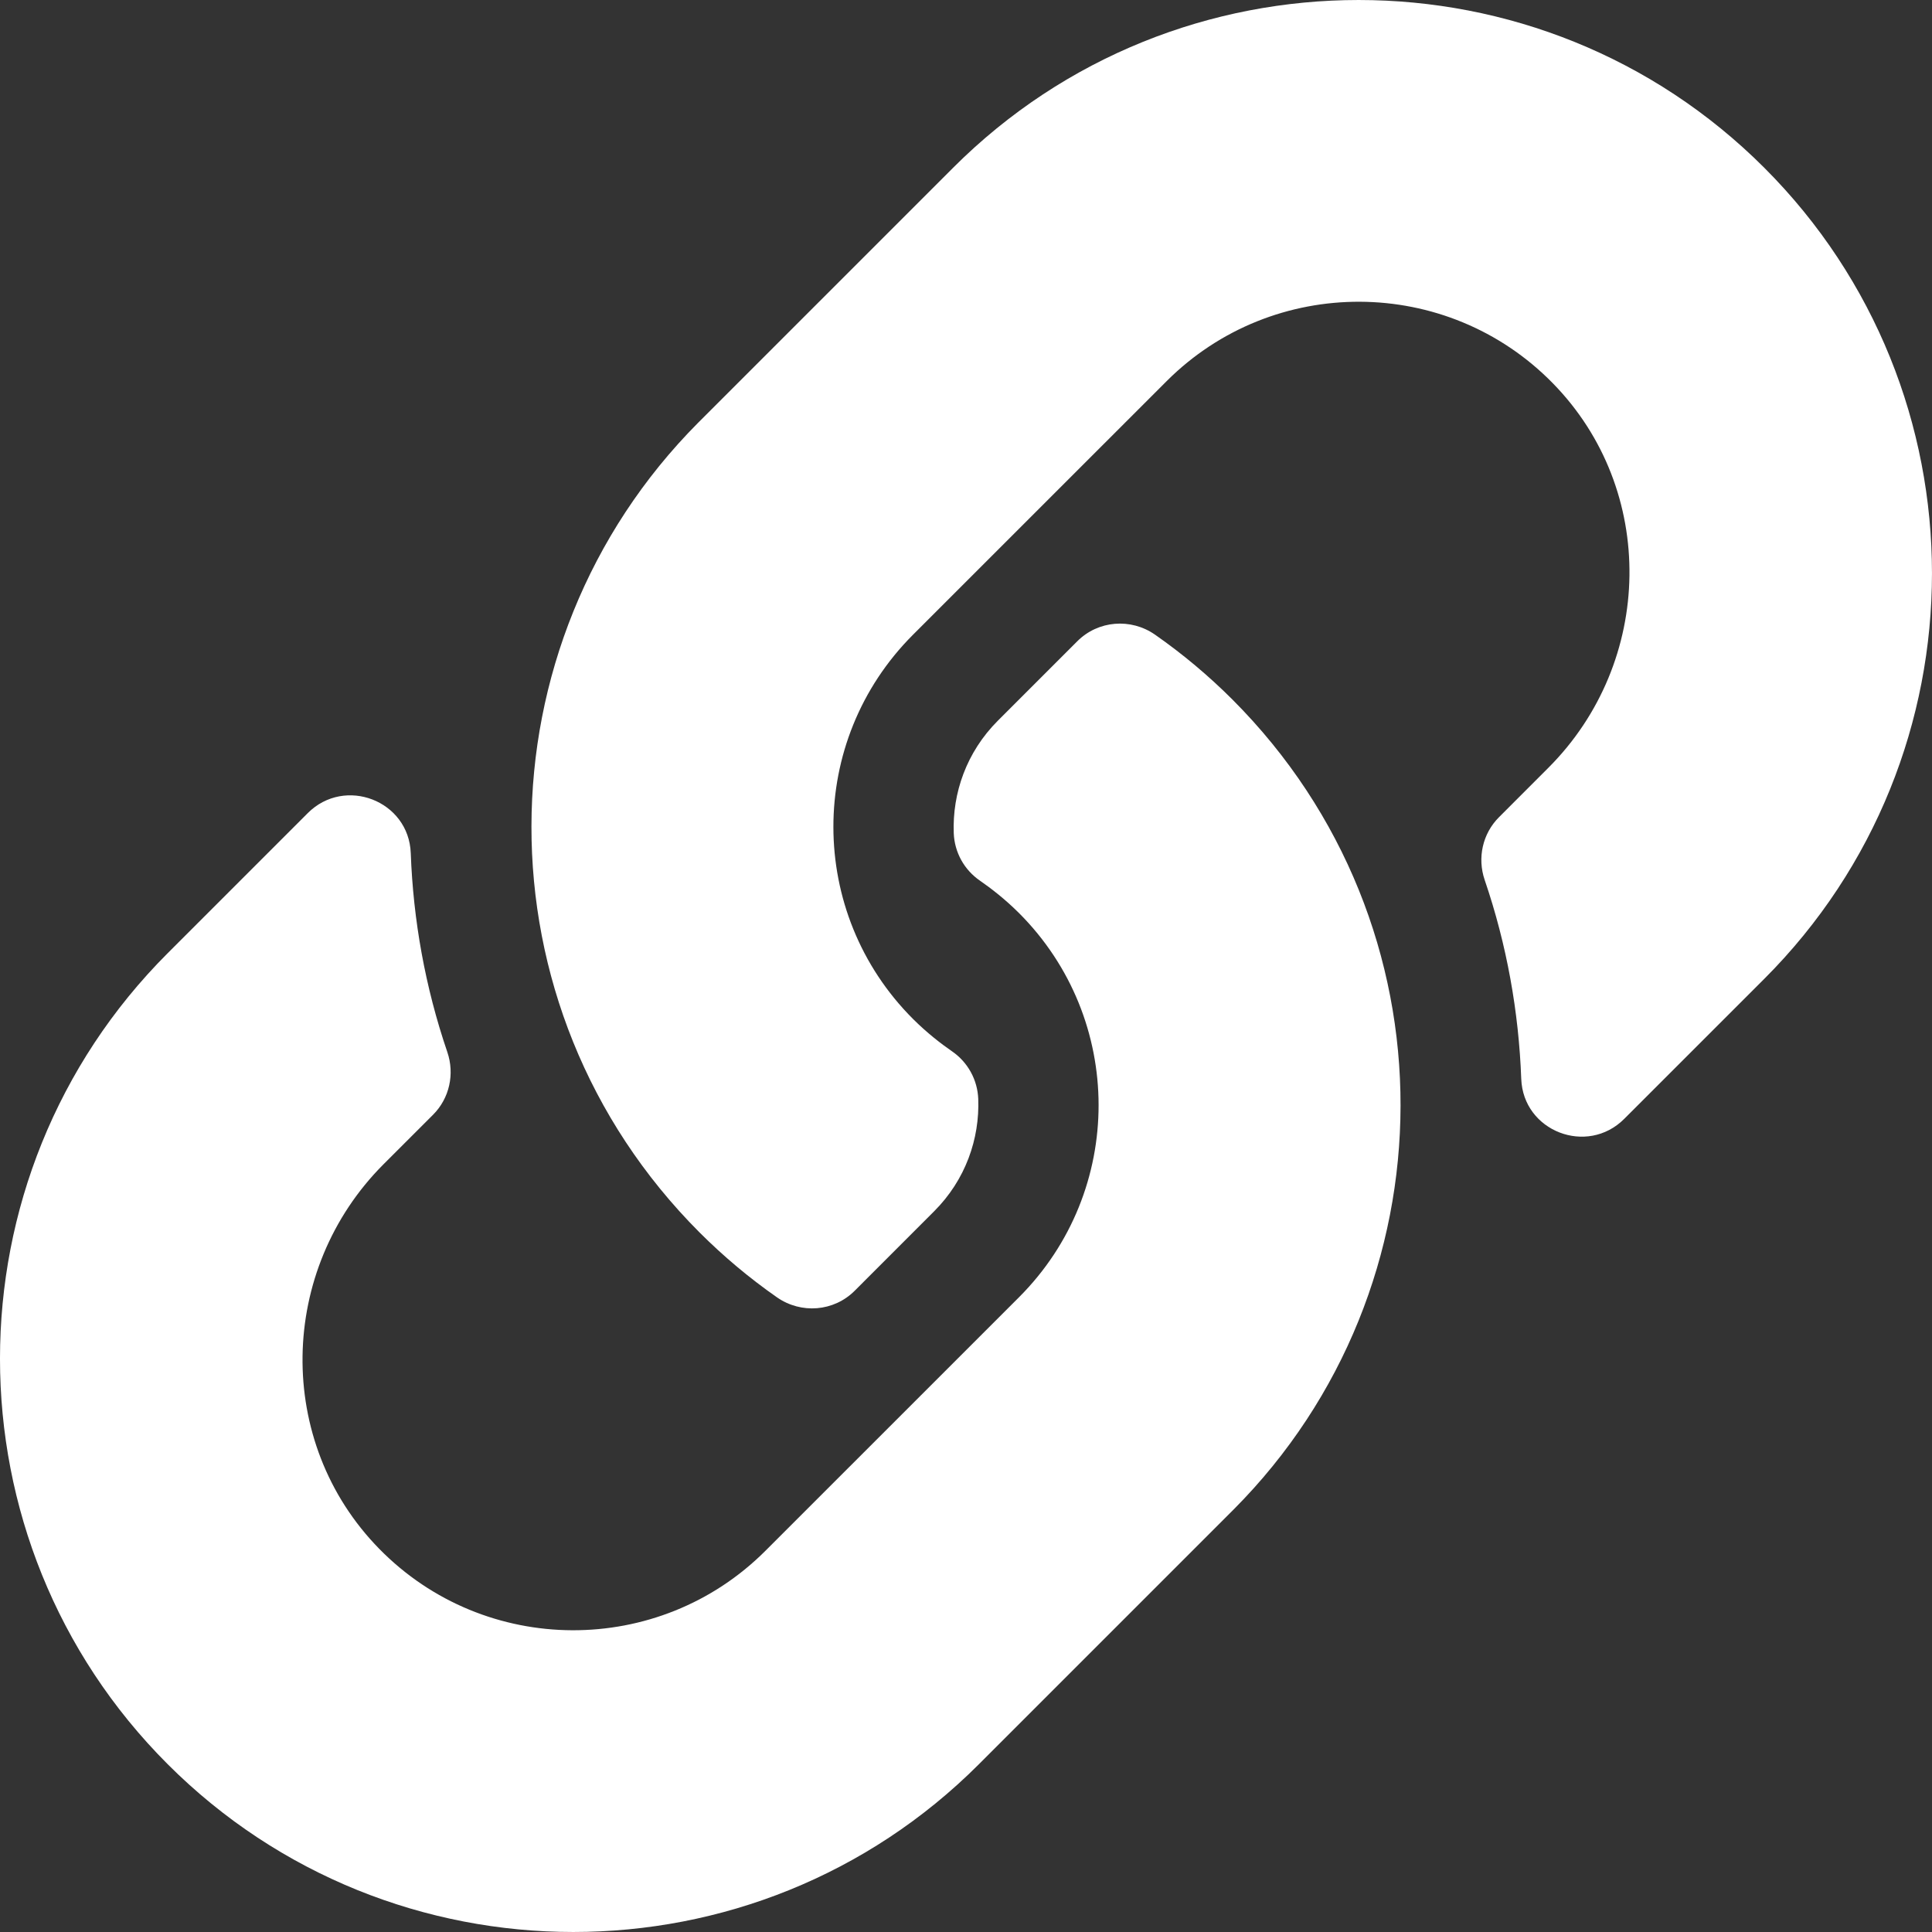 <svg width="56" height="56" viewBox="0 0 56 56" fill="none" xmlns="http://www.w3.org/2000/svg">
    <rect x="0" y="0" width="56" height="56" fill="#333333" stroke="none"/>
    <path
        d="M35.723 20.277C42.258 26.819 42.168 37.307 35.763 43.748C35.751 43.761 35.736 43.775 35.723 43.788L28.373 51.138C21.89 57.621 11.344 57.62 4.862 51.138C-1.621 44.657 -1.621 34.109 4.862 27.627L8.92 23.569C9.997 22.492 11.85 23.208 11.906 24.729C11.977 26.667 12.324 28.614 12.966 30.495C13.183 31.132 13.028 31.836 12.552 32.312L11.12 33.743C8.055 36.809 7.959 41.8 10.994 44.895C14.059 48.021 19.097 48.04 22.186 44.951L29.536 37.602C32.619 34.519 32.606 29.535 29.536 26.465C29.131 26.061 28.723 25.747 28.405 25.527C28.18 25.372 27.993 25.167 27.861 24.928C27.73 24.689 27.655 24.422 27.645 24.148C27.602 22.993 28.011 21.802 28.924 20.889L31.227 18.586C31.831 17.982 32.778 17.908 33.479 18.396C34.281 18.956 35.032 19.586 35.723 20.277ZM51.138 4.862C44.656 -1.62 34.109 -1.621 27.627 4.862L20.277 12.212C20.264 12.225 20.249 12.239 20.237 12.252C13.832 18.693 13.742 29.181 20.277 35.723C20.968 36.414 21.719 37.044 22.521 37.604C23.221 38.092 24.169 38.018 24.773 37.414L27.075 35.111C27.989 34.198 28.398 33.007 28.355 31.851C28.344 31.578 28.27 31.311 28.138 31.072C28.006 30.833 27.82 30.627 27.595 30.473C27.276 30.253 26.869 29.939 26.464 29.535C23.393 26.465 23.381 21.481 26.464 18.398L33.814 11.049C36.903 7.96 41.941 7.979 45.006 11.105C48.041 14.2 47.945 19.191 44.879 22.256L43.448 23.688C42.972 24.164 42.817 24.868 43.034 25.505C43.676 27.385 44.023 29.333 44.094 31.271C44.15 32.792 46.003 33.508 47.079 32.431L51.138 28.373C57.62 21.891 57.62 11.343 51.138 4.862Z"
        fill="#ffff" />
</svg>